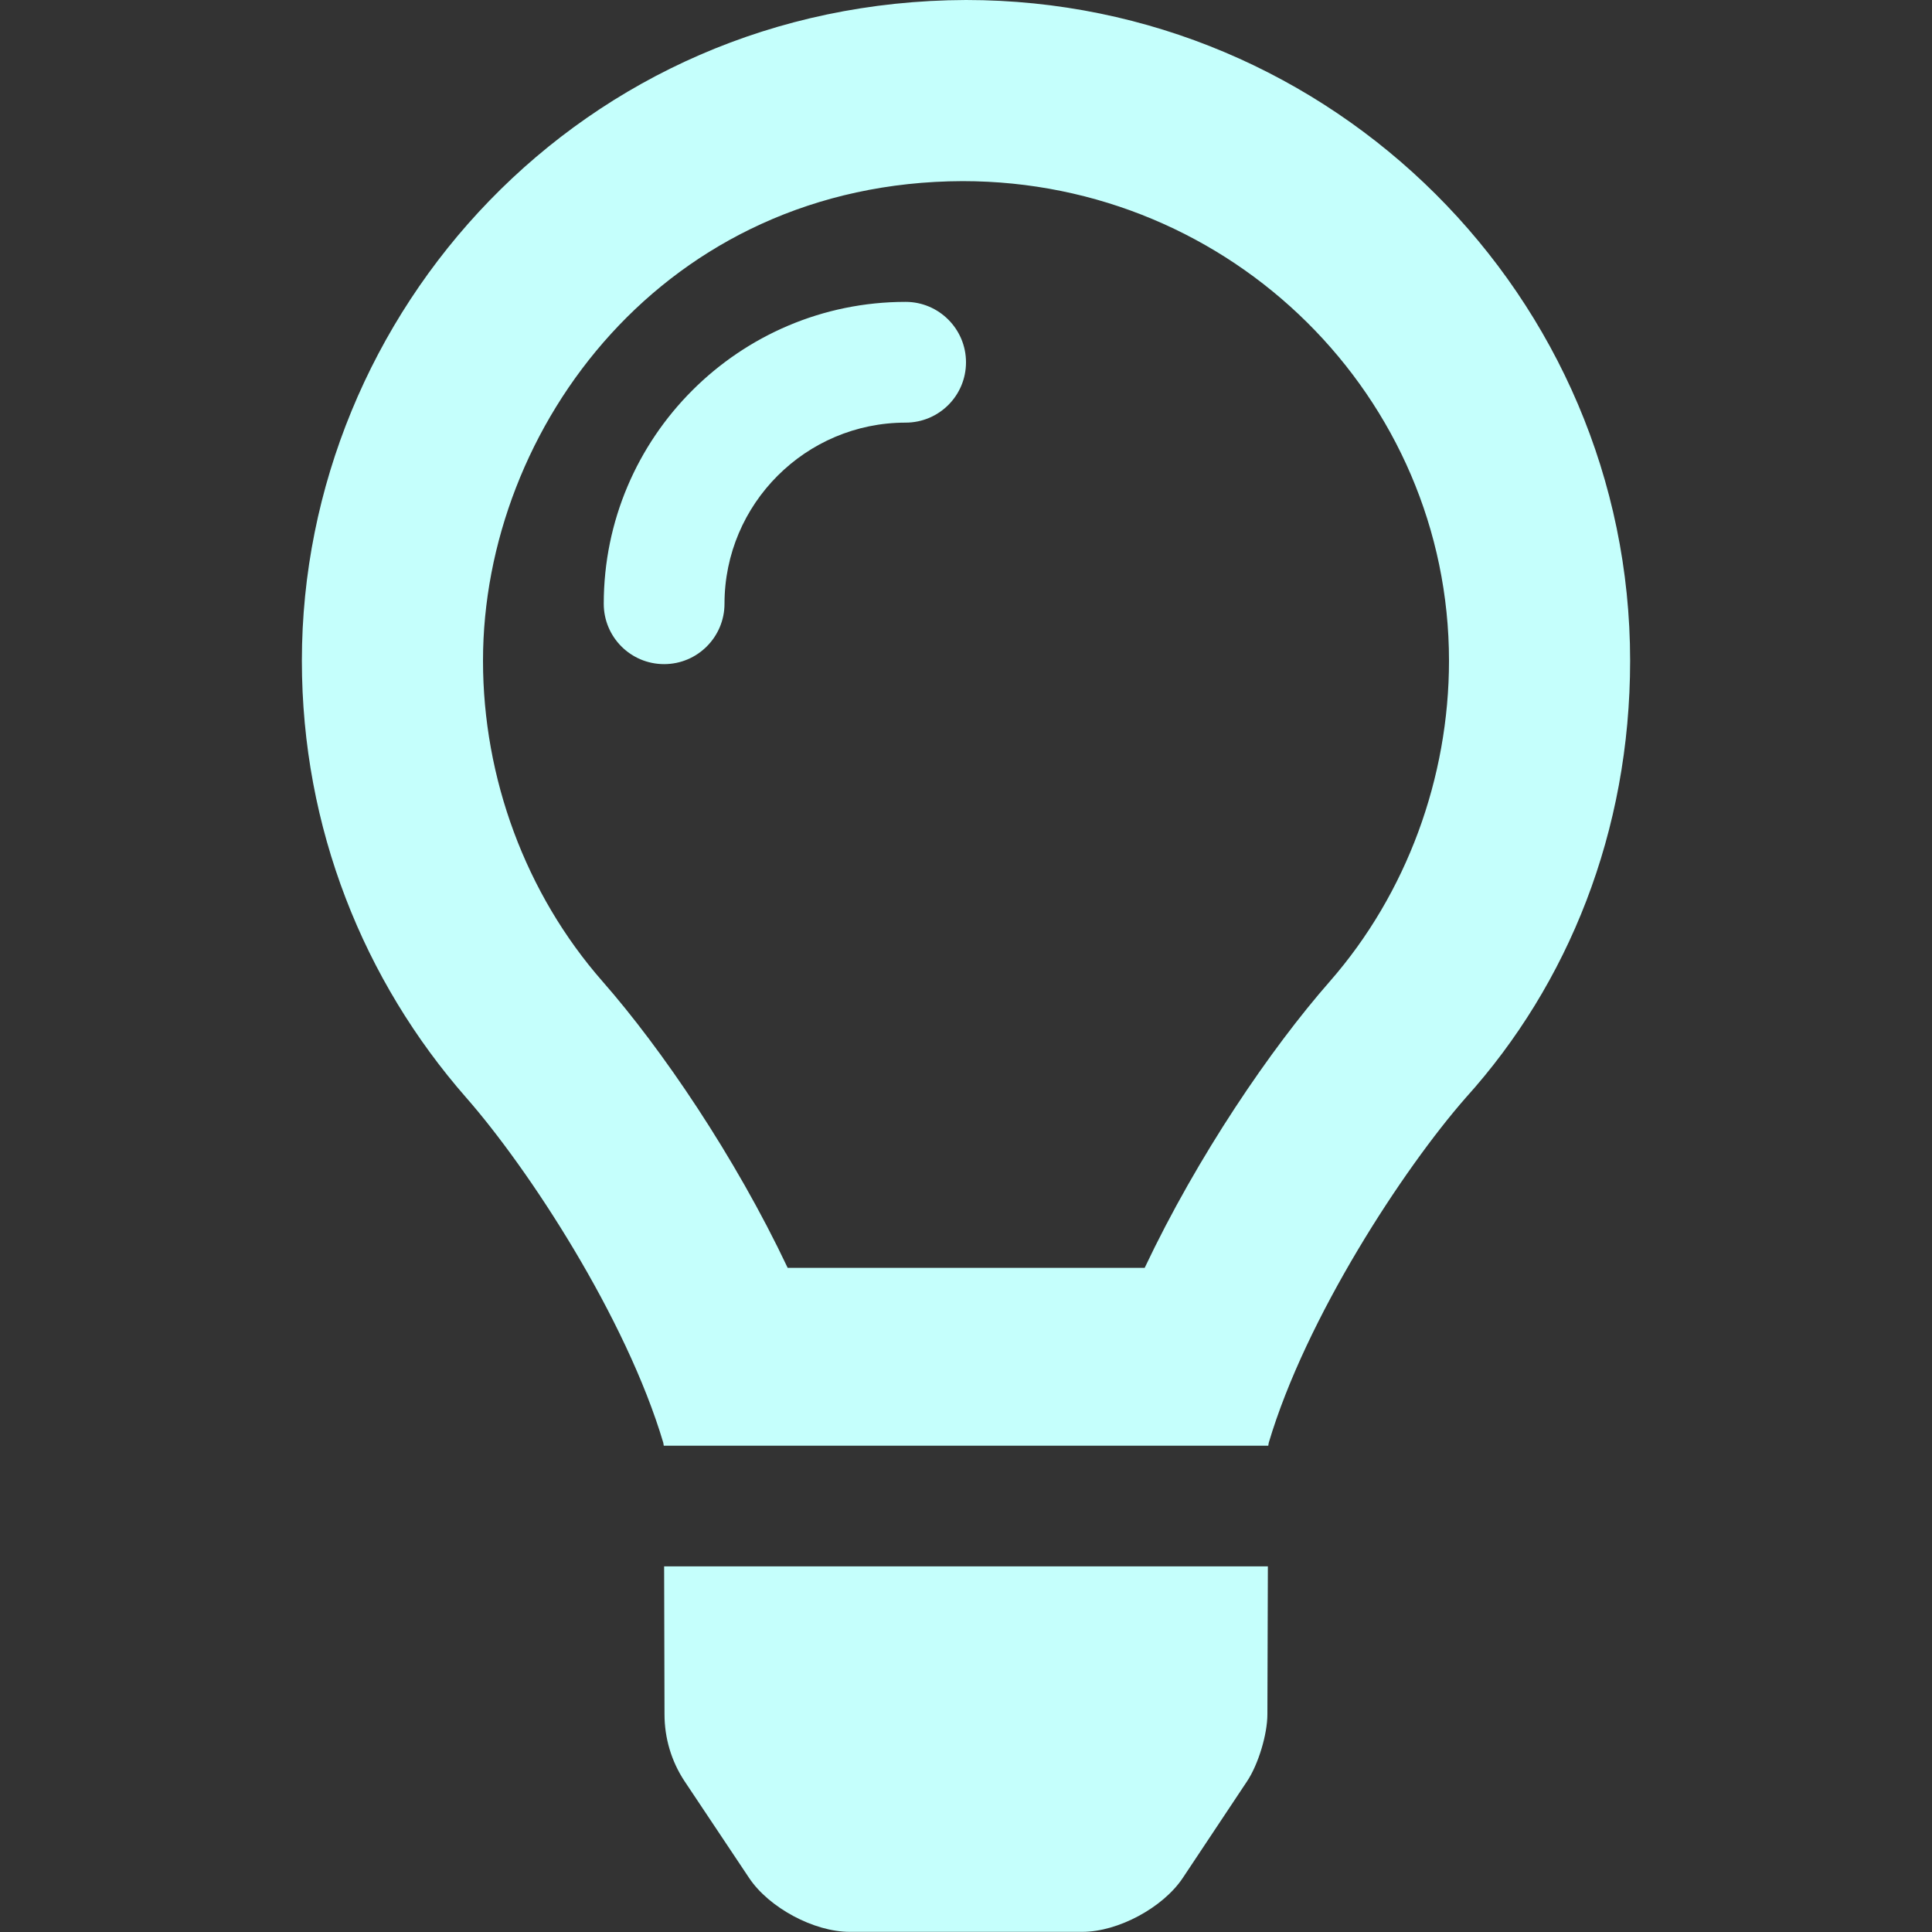<svg xmlns="http://www.w3.org/2000/svg" width="280" height="280" fill="none" viewBox="0 0 280 280"><rect x="0" y="0" width="280" height="280" fill="#333333" stroke="none"/><path fill="#C5FFFC" d="M96.305 248.445C96.305 251.889 97.298 255.248 99.194 258.12L108.568 272.169C111.439 276.475 117.958 279.978 123.137 279.978H156.862C162.024 279.978 168.544 276.478 171.415 272.169L180.755 258.125C182.362 255.698 183.68 251.36 183.68 248.445L183.75 227.008H96.25L96.305 248.445ZM140 0C84.23 0.175 43.75 45.374 43.75 95.758C43.75 120.028 52.741 142.155 67.572 159.086C76.612 169.389 90.727 190.93 96.13 209.098C96.147 209.234 96.181 209.38 96.198 209.525H183.807C183.825 209.38 183.859 209.243 183.876 209.098C189.276 190.93 203.394 169.389 212.434 159.086C227.281 142.625 236.25 120.531 236.25 95.758C236.25 43.094 193.156 0.002 140 0ZM192.719 142.242C184.155 152.004 173.556 167.562 165.895 183.745H114.155C106.493 167.562 95.894 152.004 87.336 142.248C76.147 129.5 70 112.711 70 95.758C70 61.961 96.305 26.387 139.508 26.25C178.609 26.25 210 57.641 210 95.758C210 112.711 203.875 129.5 192.719 142.242ZM131.25 43.75C107.133 43.75 87.5 63.383 87.5 87.5C87.5 92.337 91.413 96.25 96.25 96.25C101.087 96.25 105 92.312 105 87.5C105 73.024 116.774 61.25 131.25 61.25C136.087 61.25 140 57.341 140 52.505C140 47.67 136.063 43.75 131.25 43.75Z"/></svg>